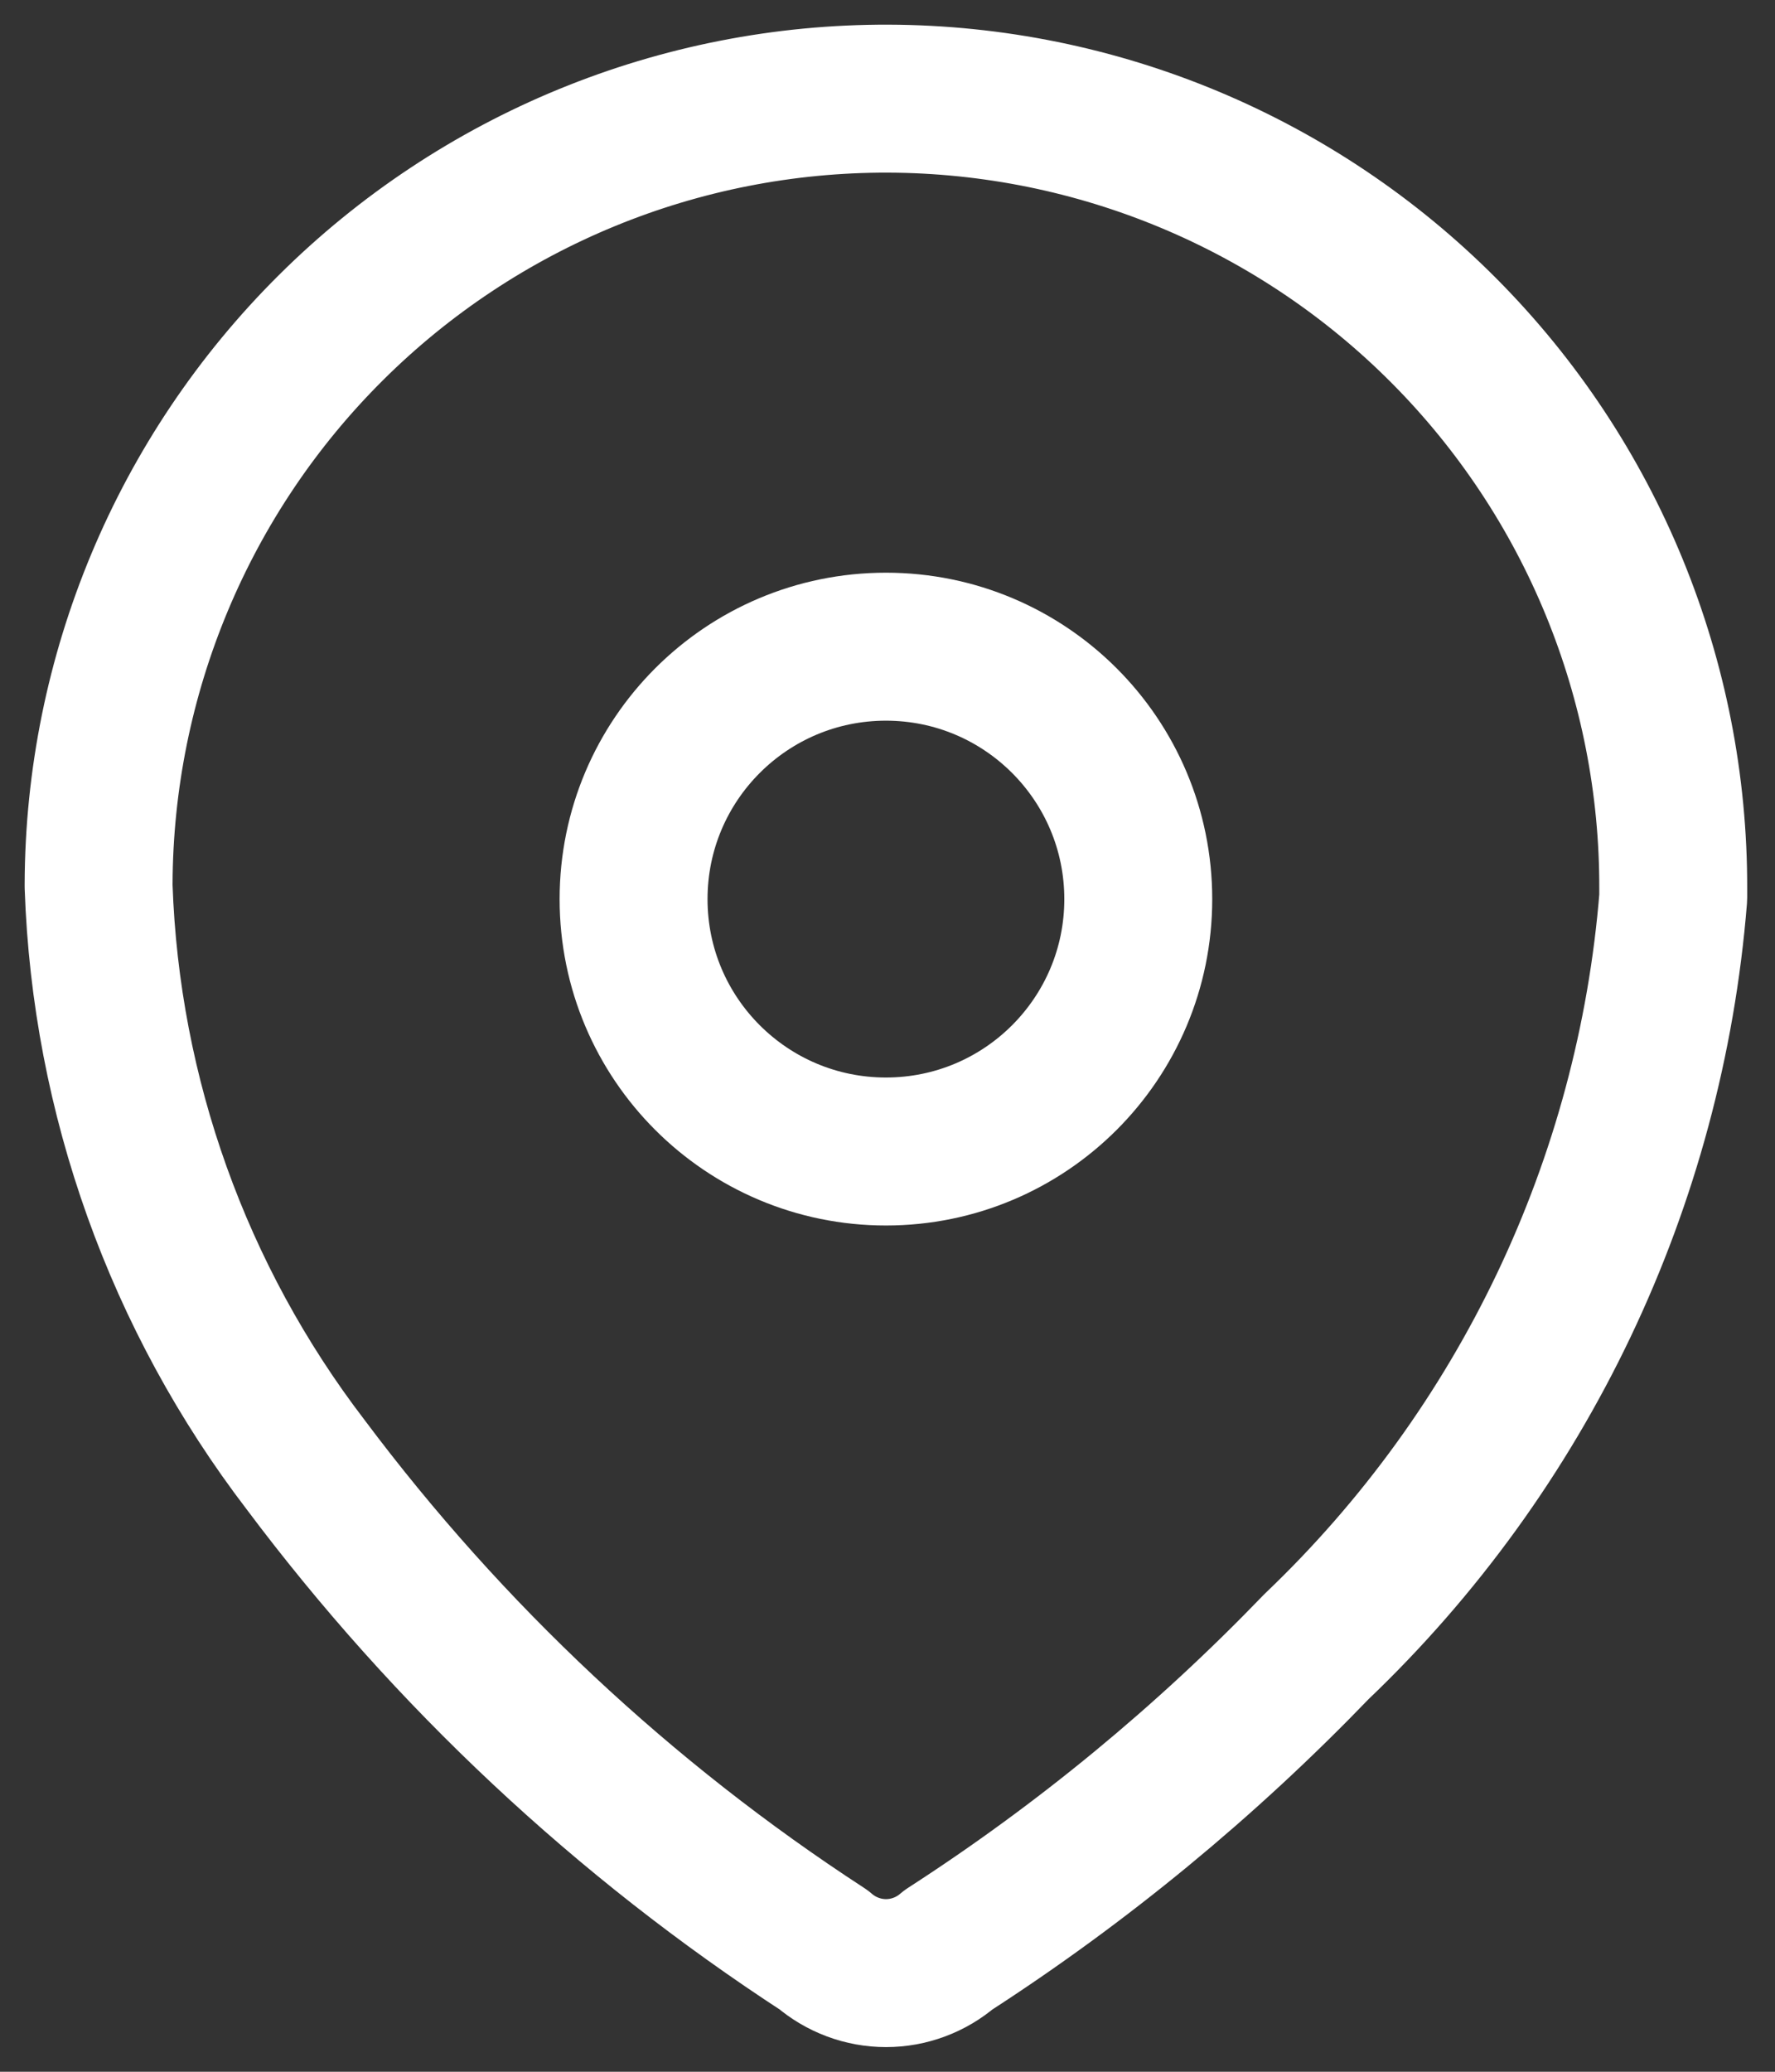 <svg width="18" height="21" viewBox="0 0 18 21" fill="none" xmlns="http://www.w3.org/2000/svg">
<rect x="0" y="0" width="18" height="21" fill="#333333" stroke="none"/>
<path d="M1 8.959C1.007 6.842 1.854 4.813 3.356 3.321C4.858 1.828 6.891 0.993 9.009 1C11.126 1.007 13.154 1.854 14.647 3.356C16.14 4.858 16.974 6.891 16.968 9.009V9.099C16.736 11.988 15.449 14.69 13.351 16.69C12.229 17.855 10.977 18.887 9.618 19.764C9.442 19.916 9.217 20 8.985 20C8.753 20 8.528 19.916 8.352 19.764C6.326 18.446 4.548 16.781 3.099 14.846C1.807 13.159 1.073 11.11 1 8.986L1 8.959Z" stroke="white" stroke-width="1.5" stroke-miterlimit="10" stroke-linecap="round" stroke-linejoin="round"/>
<path d="M8.984 11.672C10.397 11.672 11.543 10.527 11.543 9.114C11.543 7.7 10.397 6.555 8.984 6.555C7.571 6.555 6.425 7.7 6.425 9.114C6.425 10.527 7.571 11.672 8.984 11.672Z" stroke="white" stroke-width="1.5" stroke-miterlimit="10" stroke-linecap="round" stroke-linejoin="round"/>
</svg>
